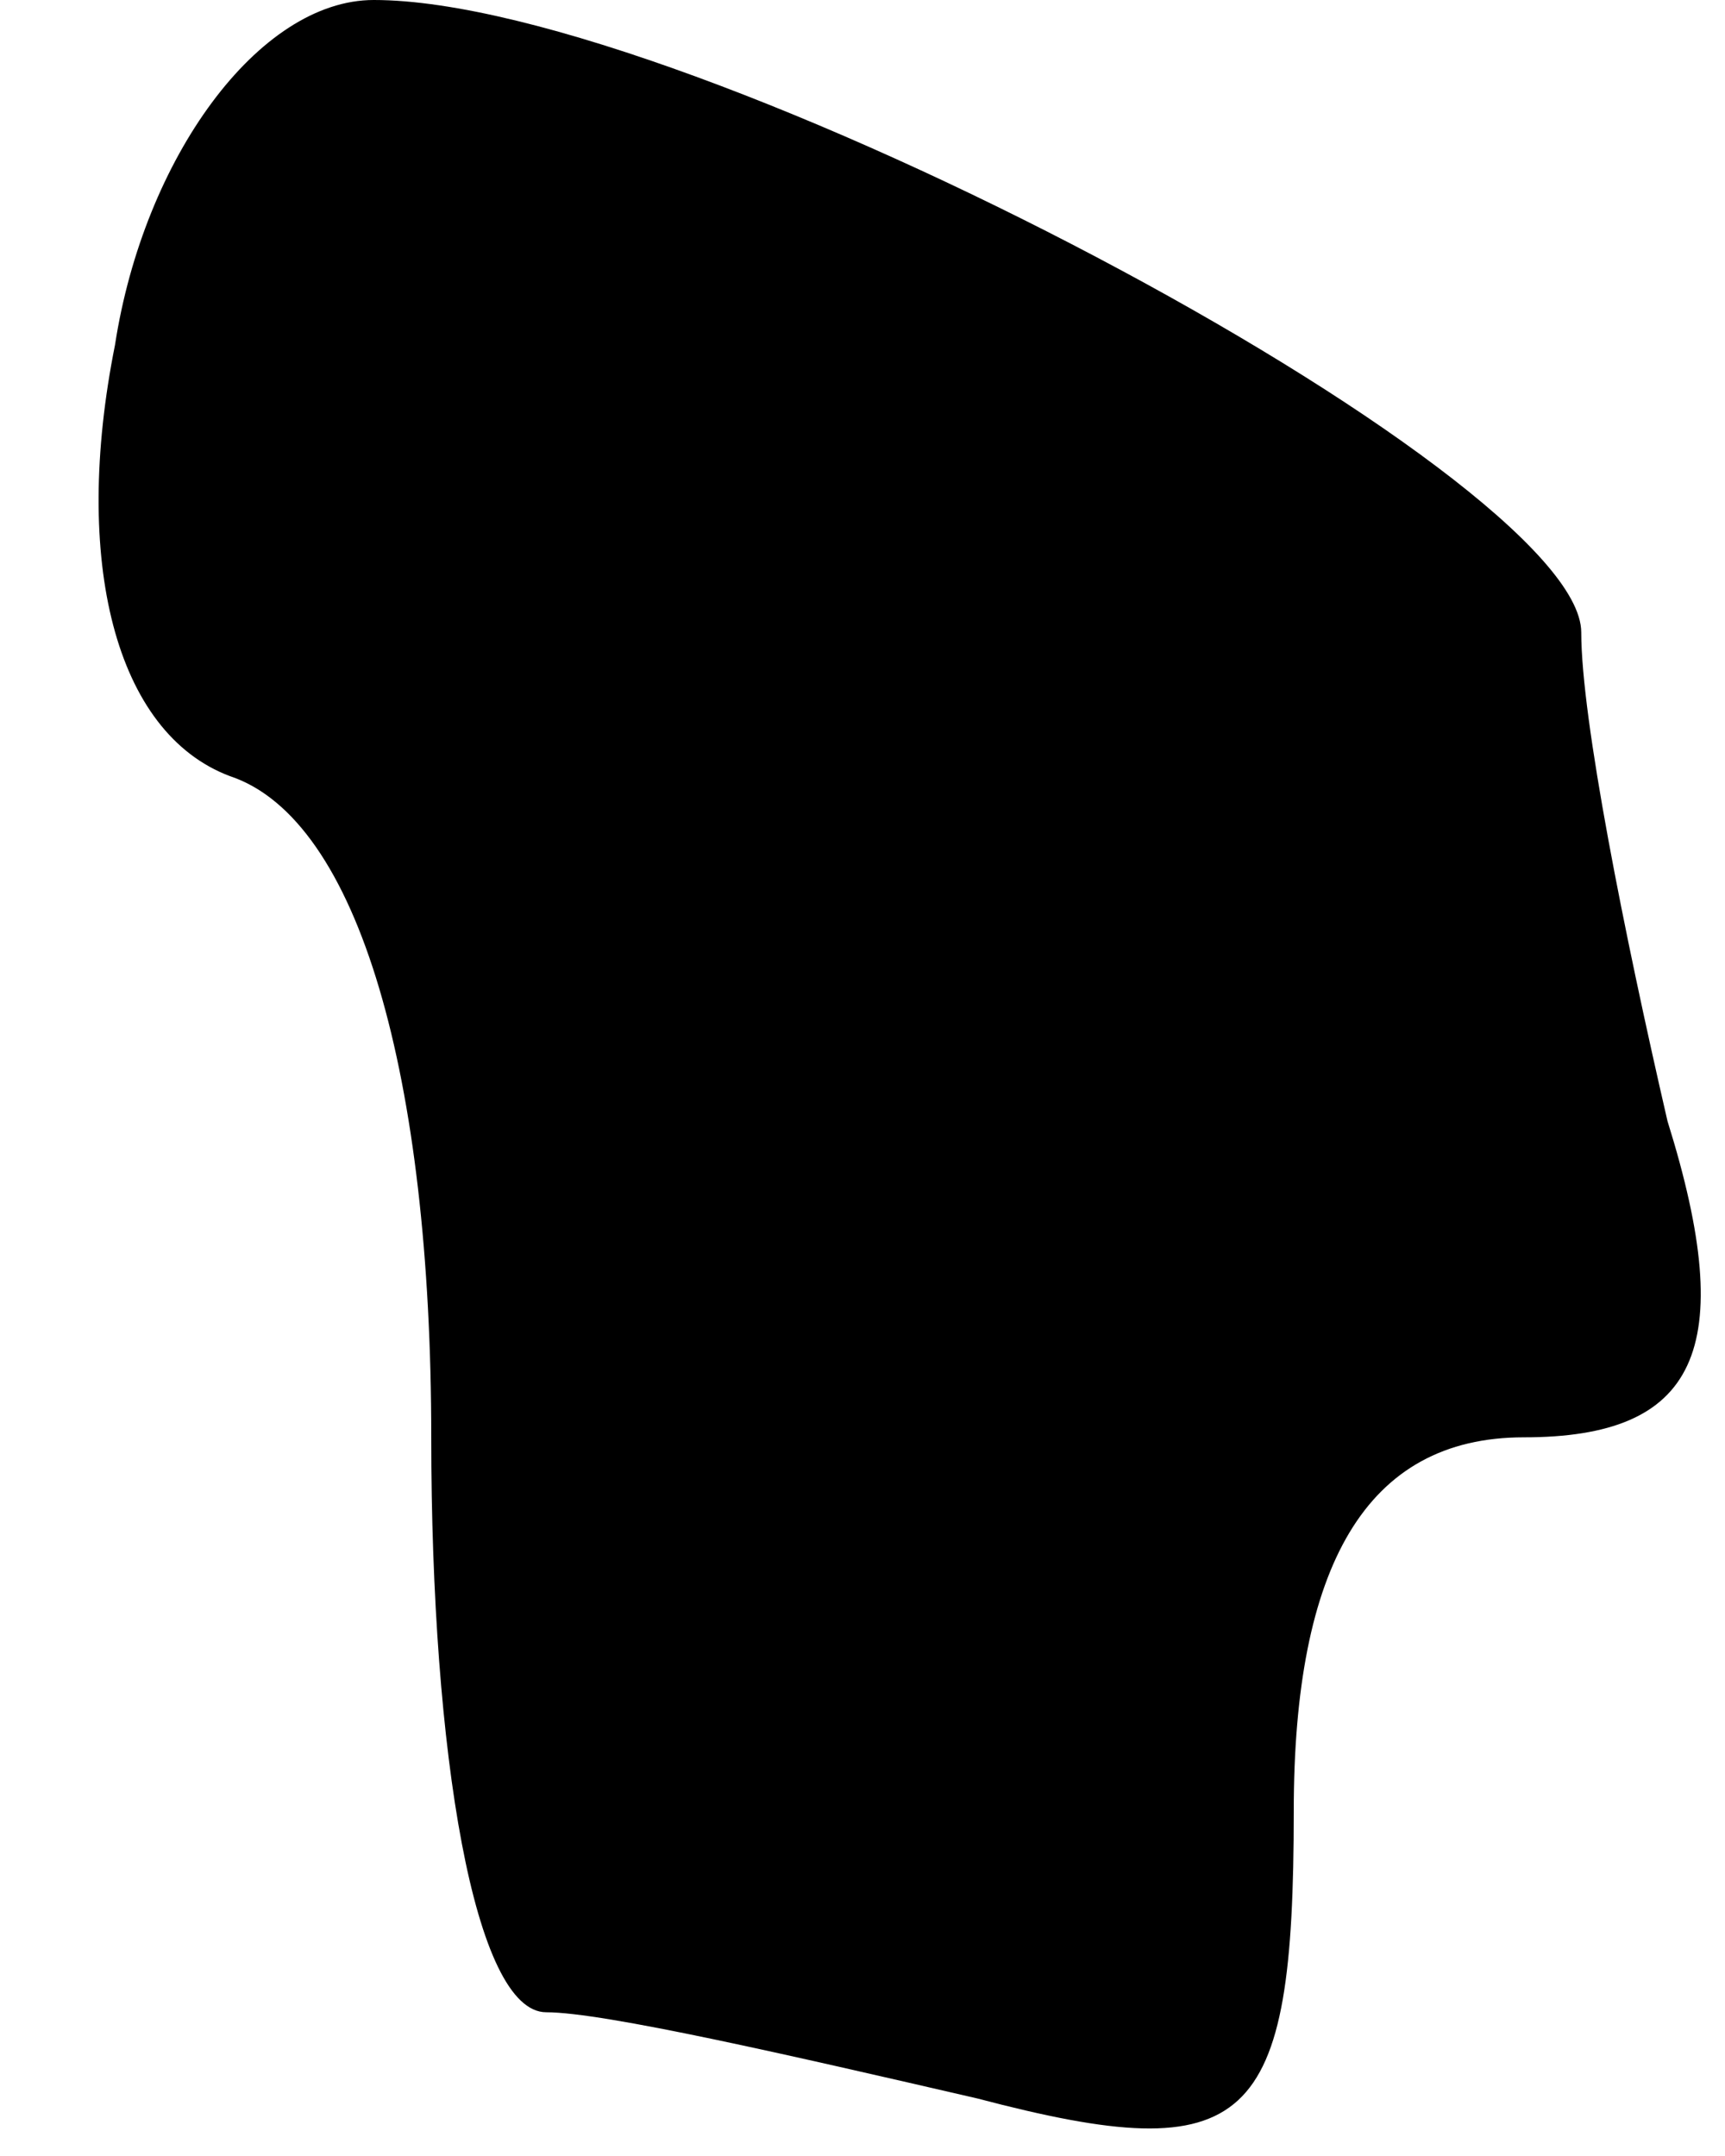 <?xml version="1.0" standalone="no"?>
<!DOCTYPE svg PUBLIC "-//W3C//DTD SVG 20010904//EN"
 "http://www.w3.org/TR/2001/REC-SVG-20010904/DTD/svg10.dtd">
<svg version="1.0" xmlns="http://www.w3.org/2000/svg"
 width="12pt" height="15pt" viewBox="0 0 12 15"
 preserveAspectRatio="xMidYMid meet">
<g transform="translate(0,15) scale(0.1,-0.1)"
fill="#000000" stroke="none">
<path fill="#000000" stroke="none" d="M8 126 c-3 -15 0 -27 8 -30 9 -3 14
-21 14 -46 0 -22 3 -40 8 -40 4 0 17 -3 30 -6 19 -5 22 -2 22 20 0 17 5 26 16
26 12 0 15 6 10 22 -3 13 -6 28 -6 34 0 11 -62 44 -84 44 -8 0 -16 -11 -18
-24z"/>
</g>
</svg>
